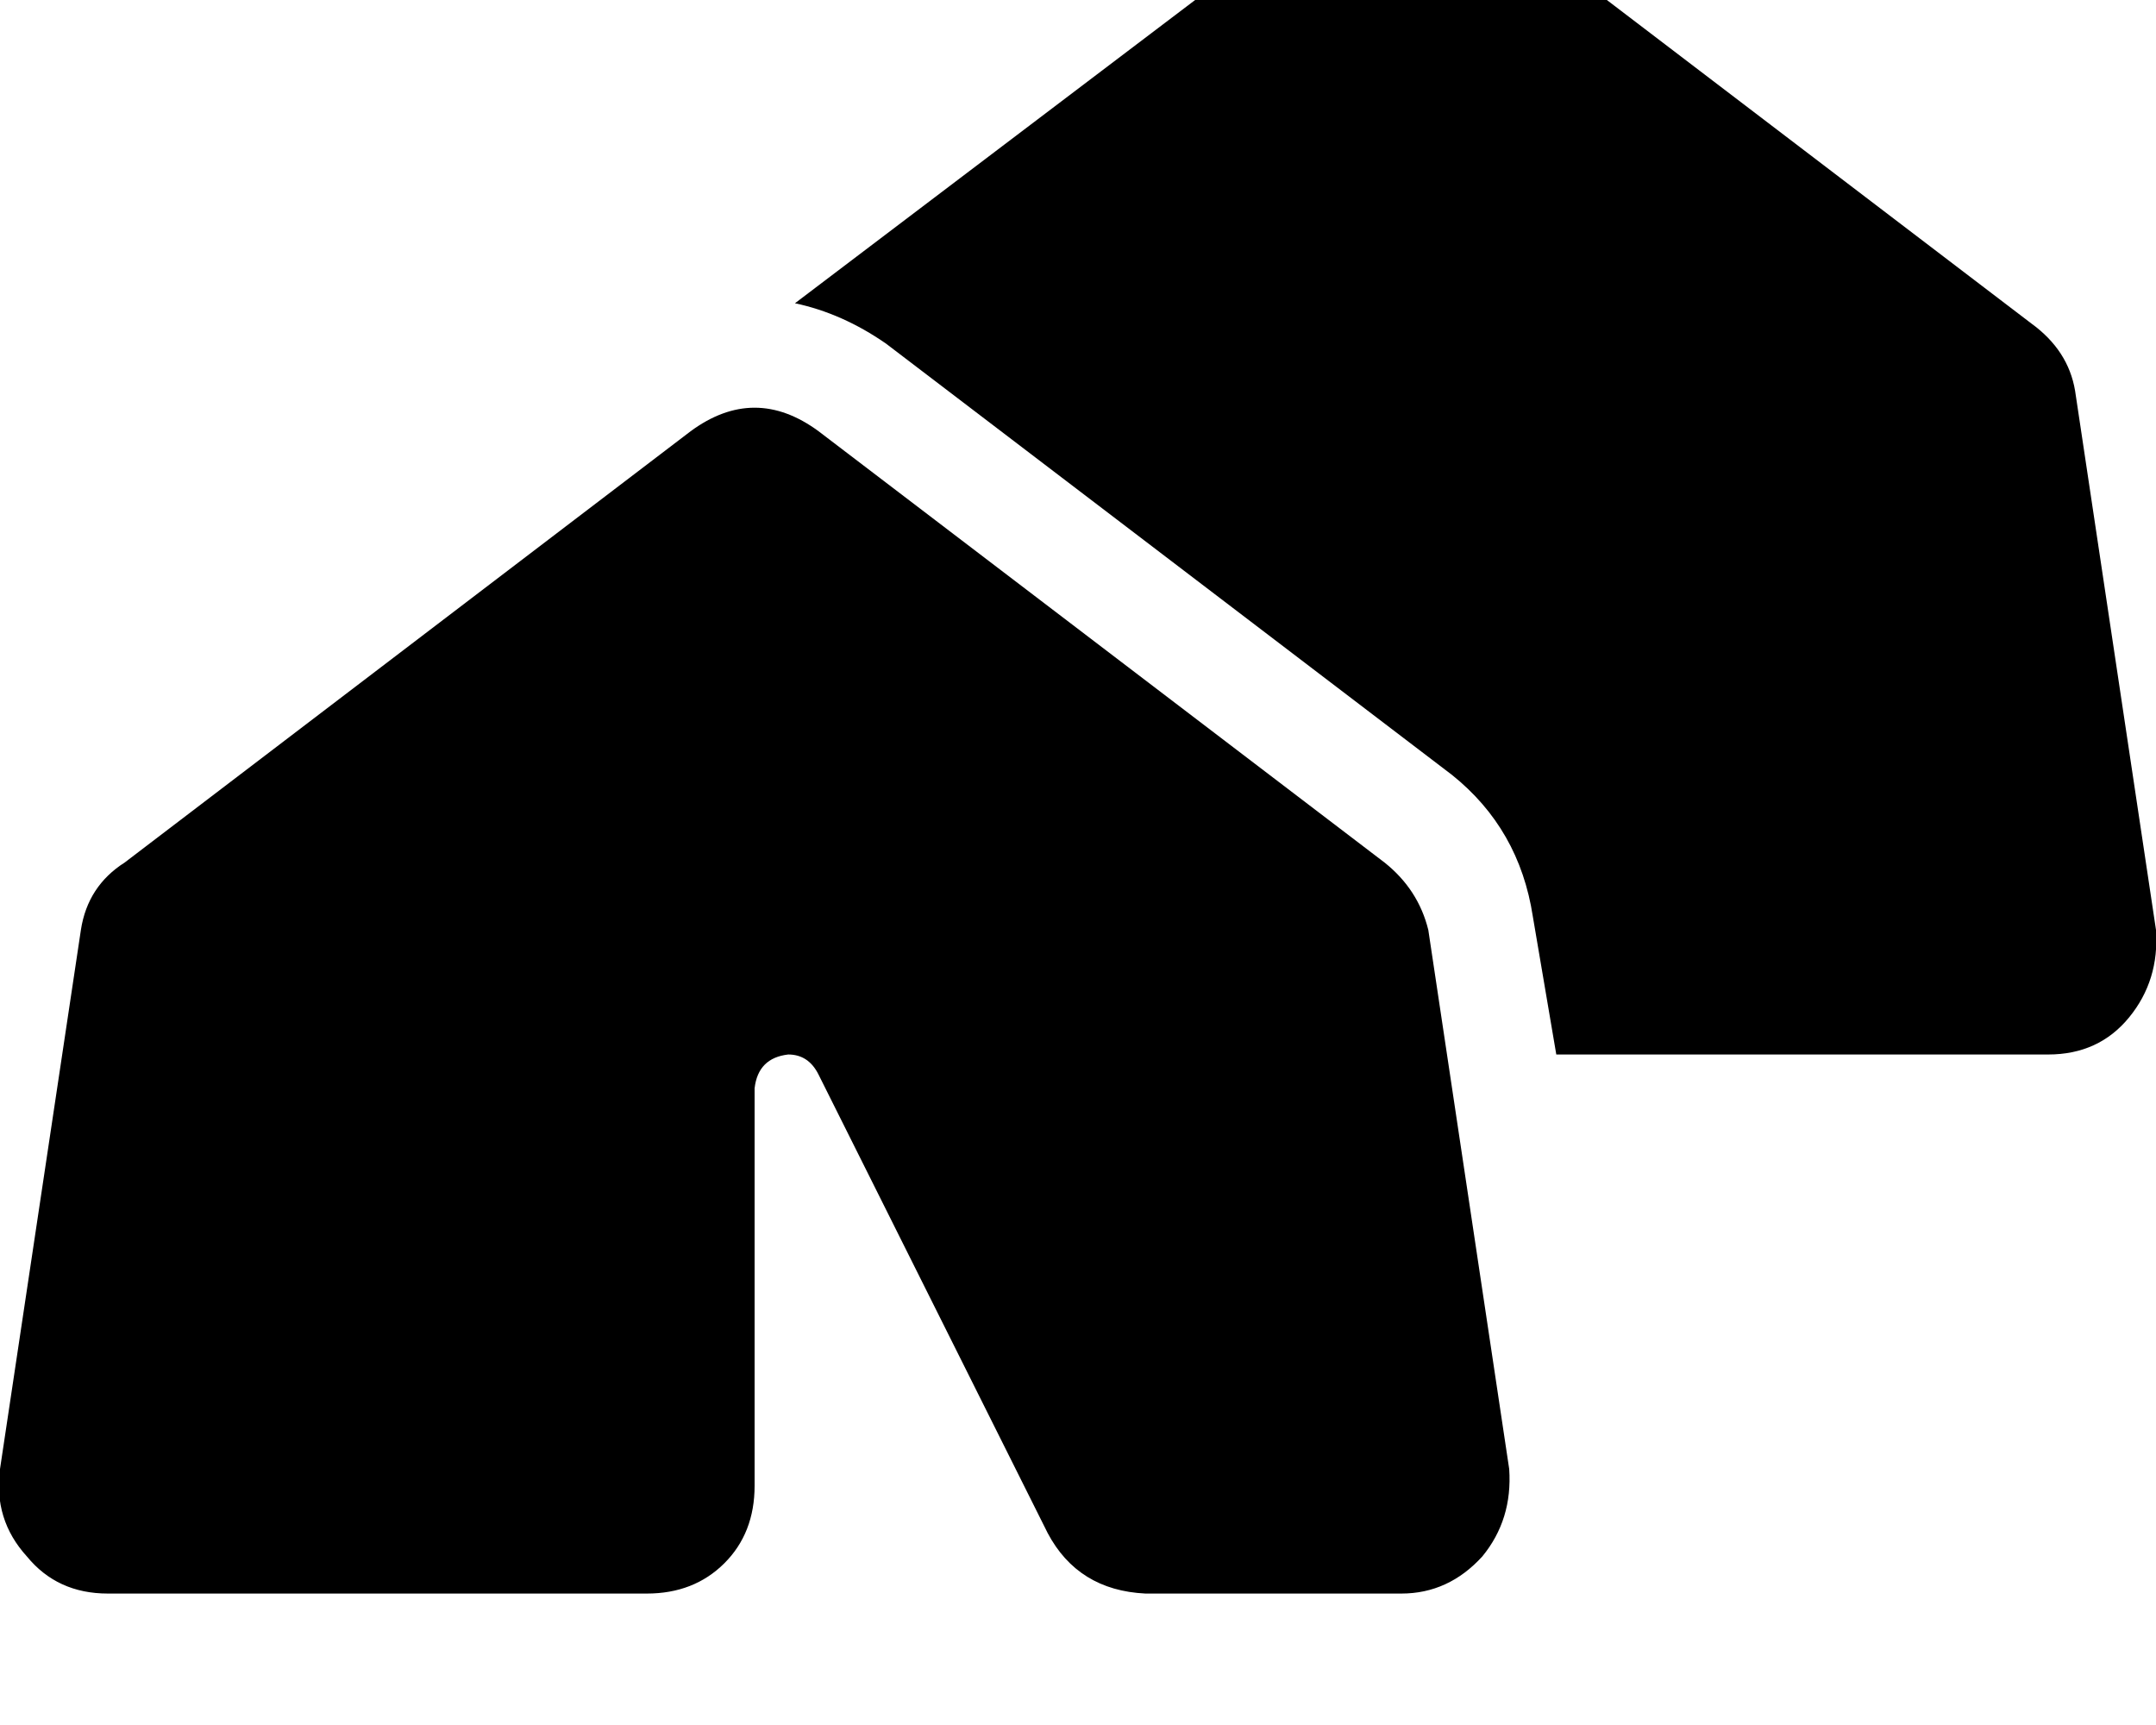 <svg height="1000" width="1250" xmlns="http://www.w3.org/2000/svg"><path d="M775.4 -62.5L460.9 175.8 775.4 -62.5 460.9 175.8q27.4 5.8 52.8 23.4l328.1 250q39.1 31.3 46.9 82.1l13.6 80h285.2q29.3 0 46.9 -21.5t15.6 -50.7l-46.9 -312.5q-3.9 -23.5 -25.4 -39.1l-328.1 -250q-37.1 -25.4 -74.2 0zM474.6 250q-37.1 -27.3 -74.2 0L72.3 500q-21.5 13.7 -25.4 39.1L0 851.6q-3.9 29.3 15.6 50.7 17.6 21.5 46.9 21.5H375q27.3 0 44.9 -17.5t17.6 -45V630.9q2 -17.6 19.5 -19.6 11.8 0 17.6 11.7l132.8 265.7q17.6 33.2 56.7 35.1h148.4q27.3 0 46.9 -21.5Q877 880.9 875 851.6L828.1 539.1Q822.3 515.6 802.7 500L474.6 250z"/></svg>